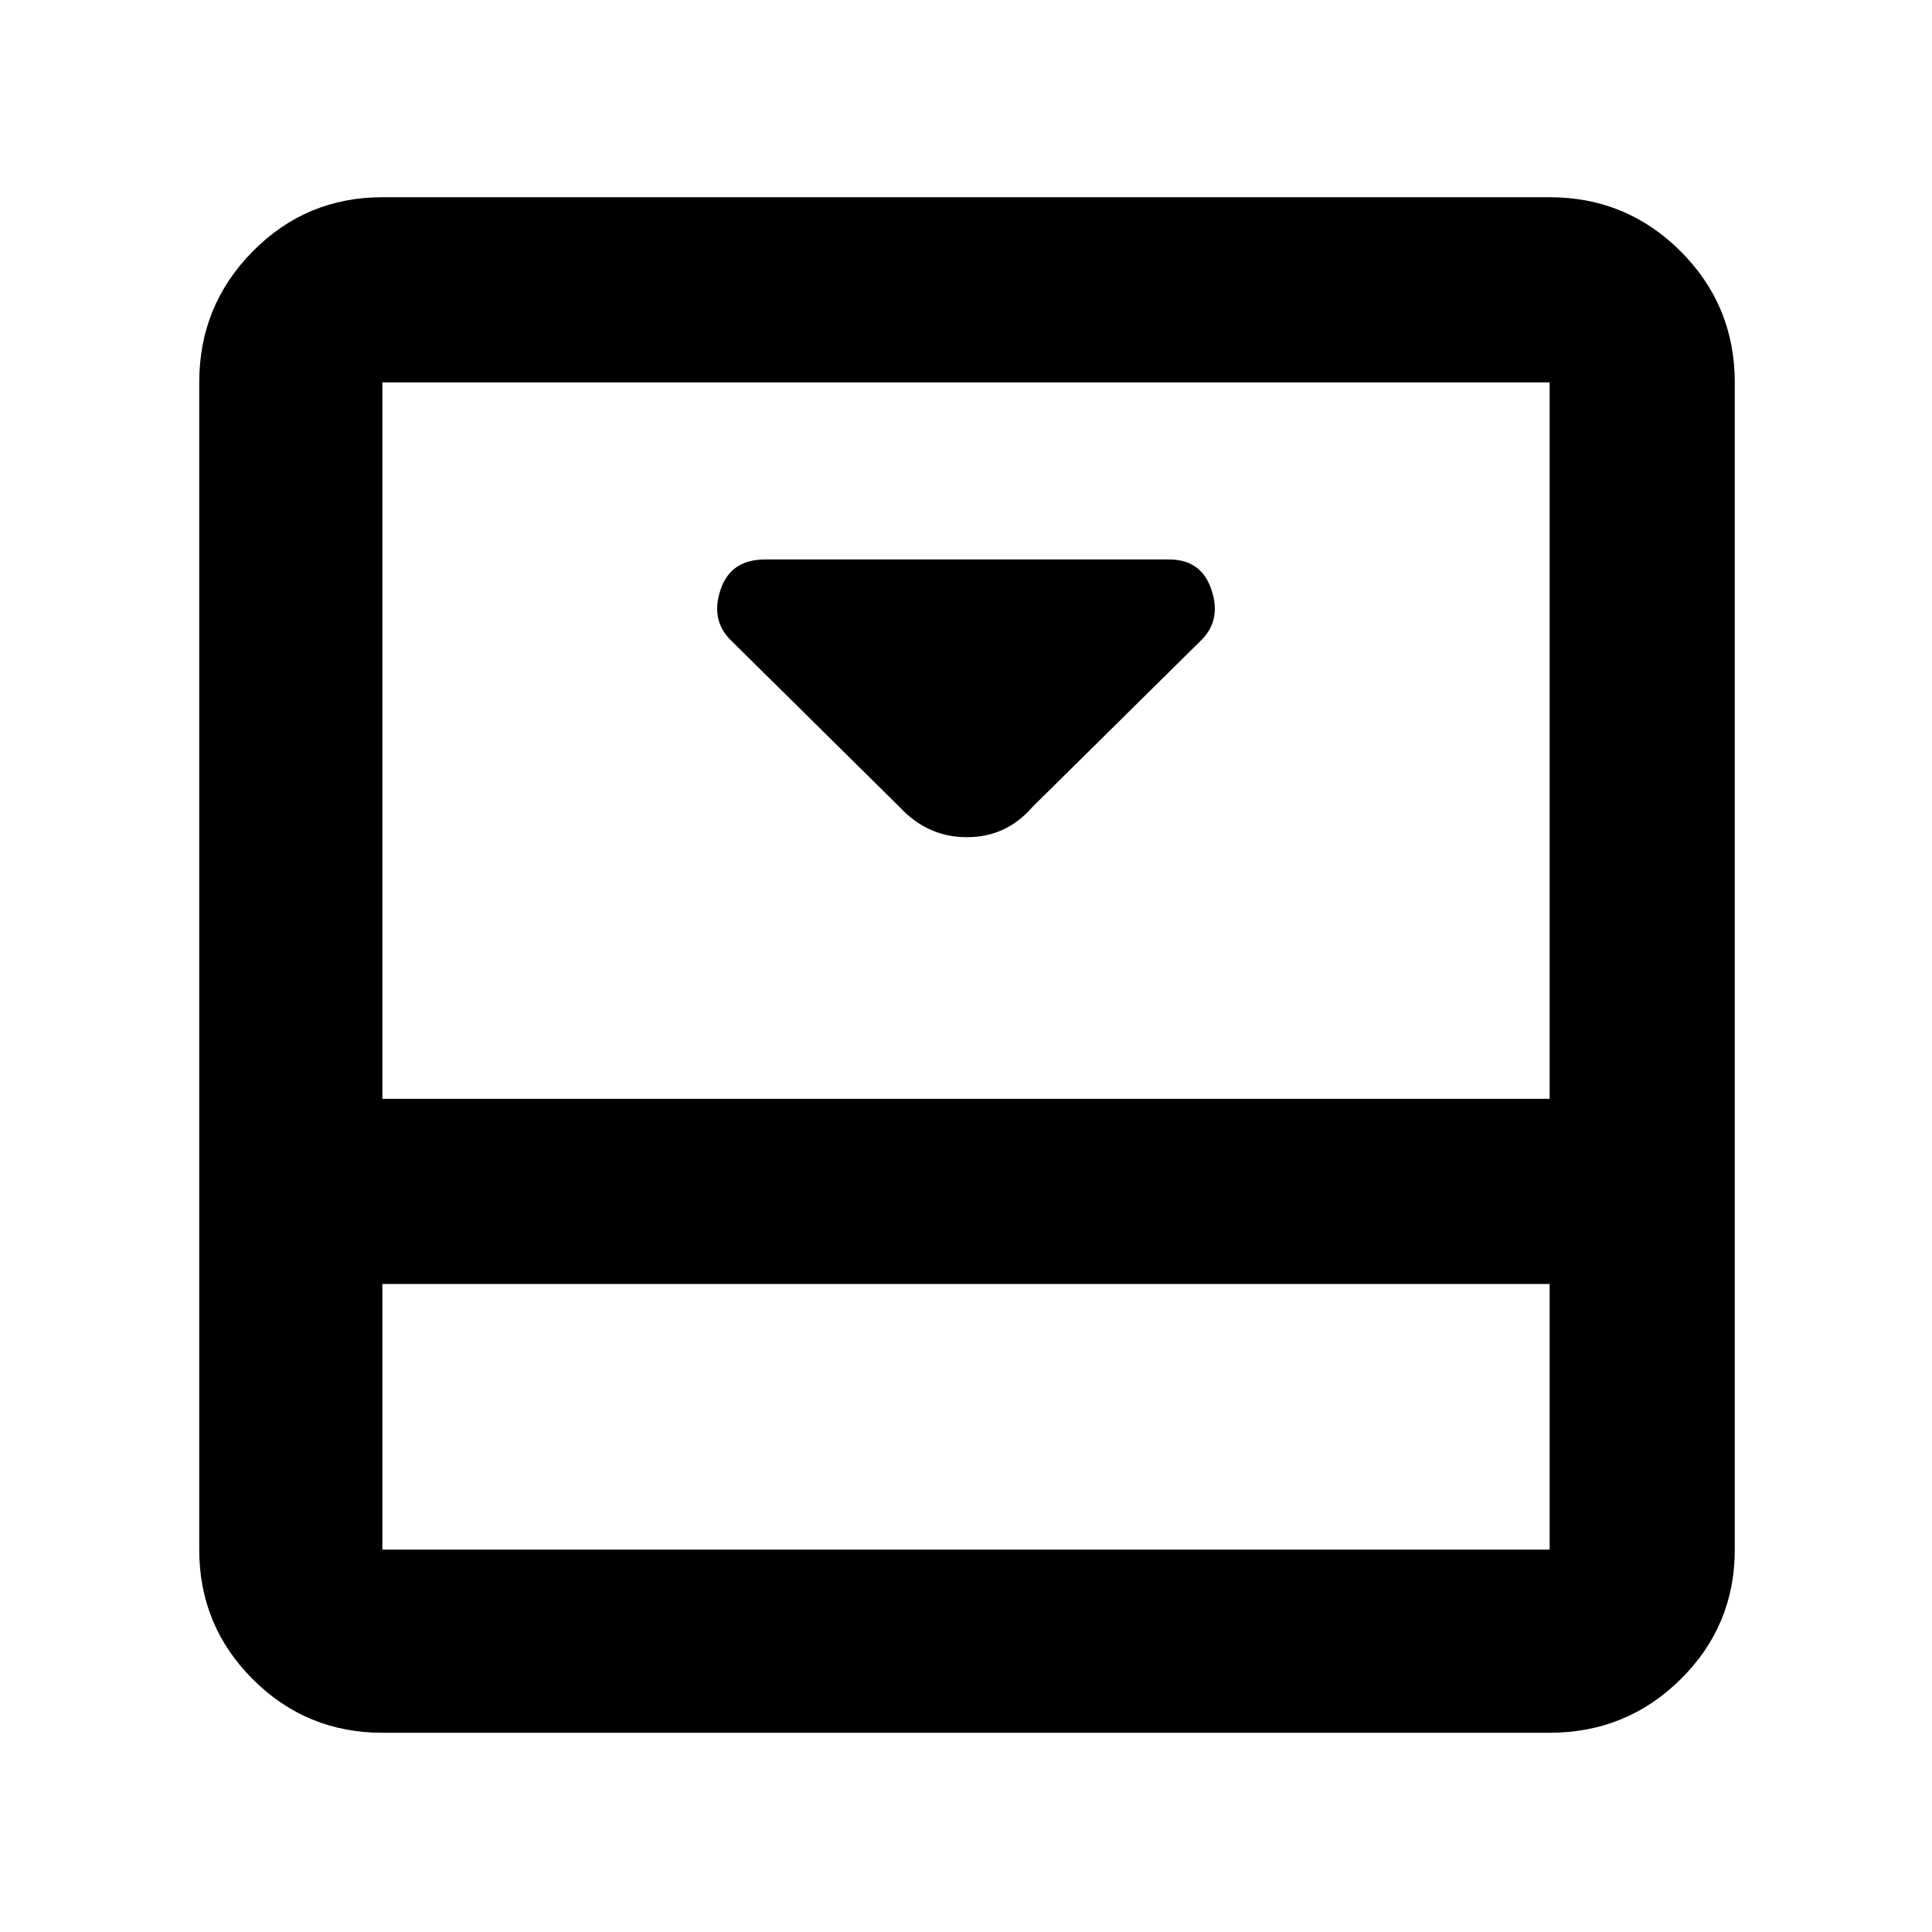<svg xmlns="http://www.w3.org/2000/svg" height="48" viewBox="0 96 960 960" width="48"><path d="m513 497 84-83q10-10 4.958-25-5.041-15-20.958-15H380.059q-16.976 0-22.017 15Q353 404 363 414l84 83q13.909 15 33.455 15Q500 512 513 497Zm257-303q38.213 0 65.106 26.894Q862 247.787 862 286v580q0 37.8-26.894 64.4Q808.213 957 770 957H190q-37.8 0-64.4-26.6Q99 903.8 99 866V286q0-38.213 26.6-65.106Q152.2 194 190 194h580ZM190 734v132h580V734H190Zm580-92V286H190v356h580Zm-580 92v132-132Z"/></svg>